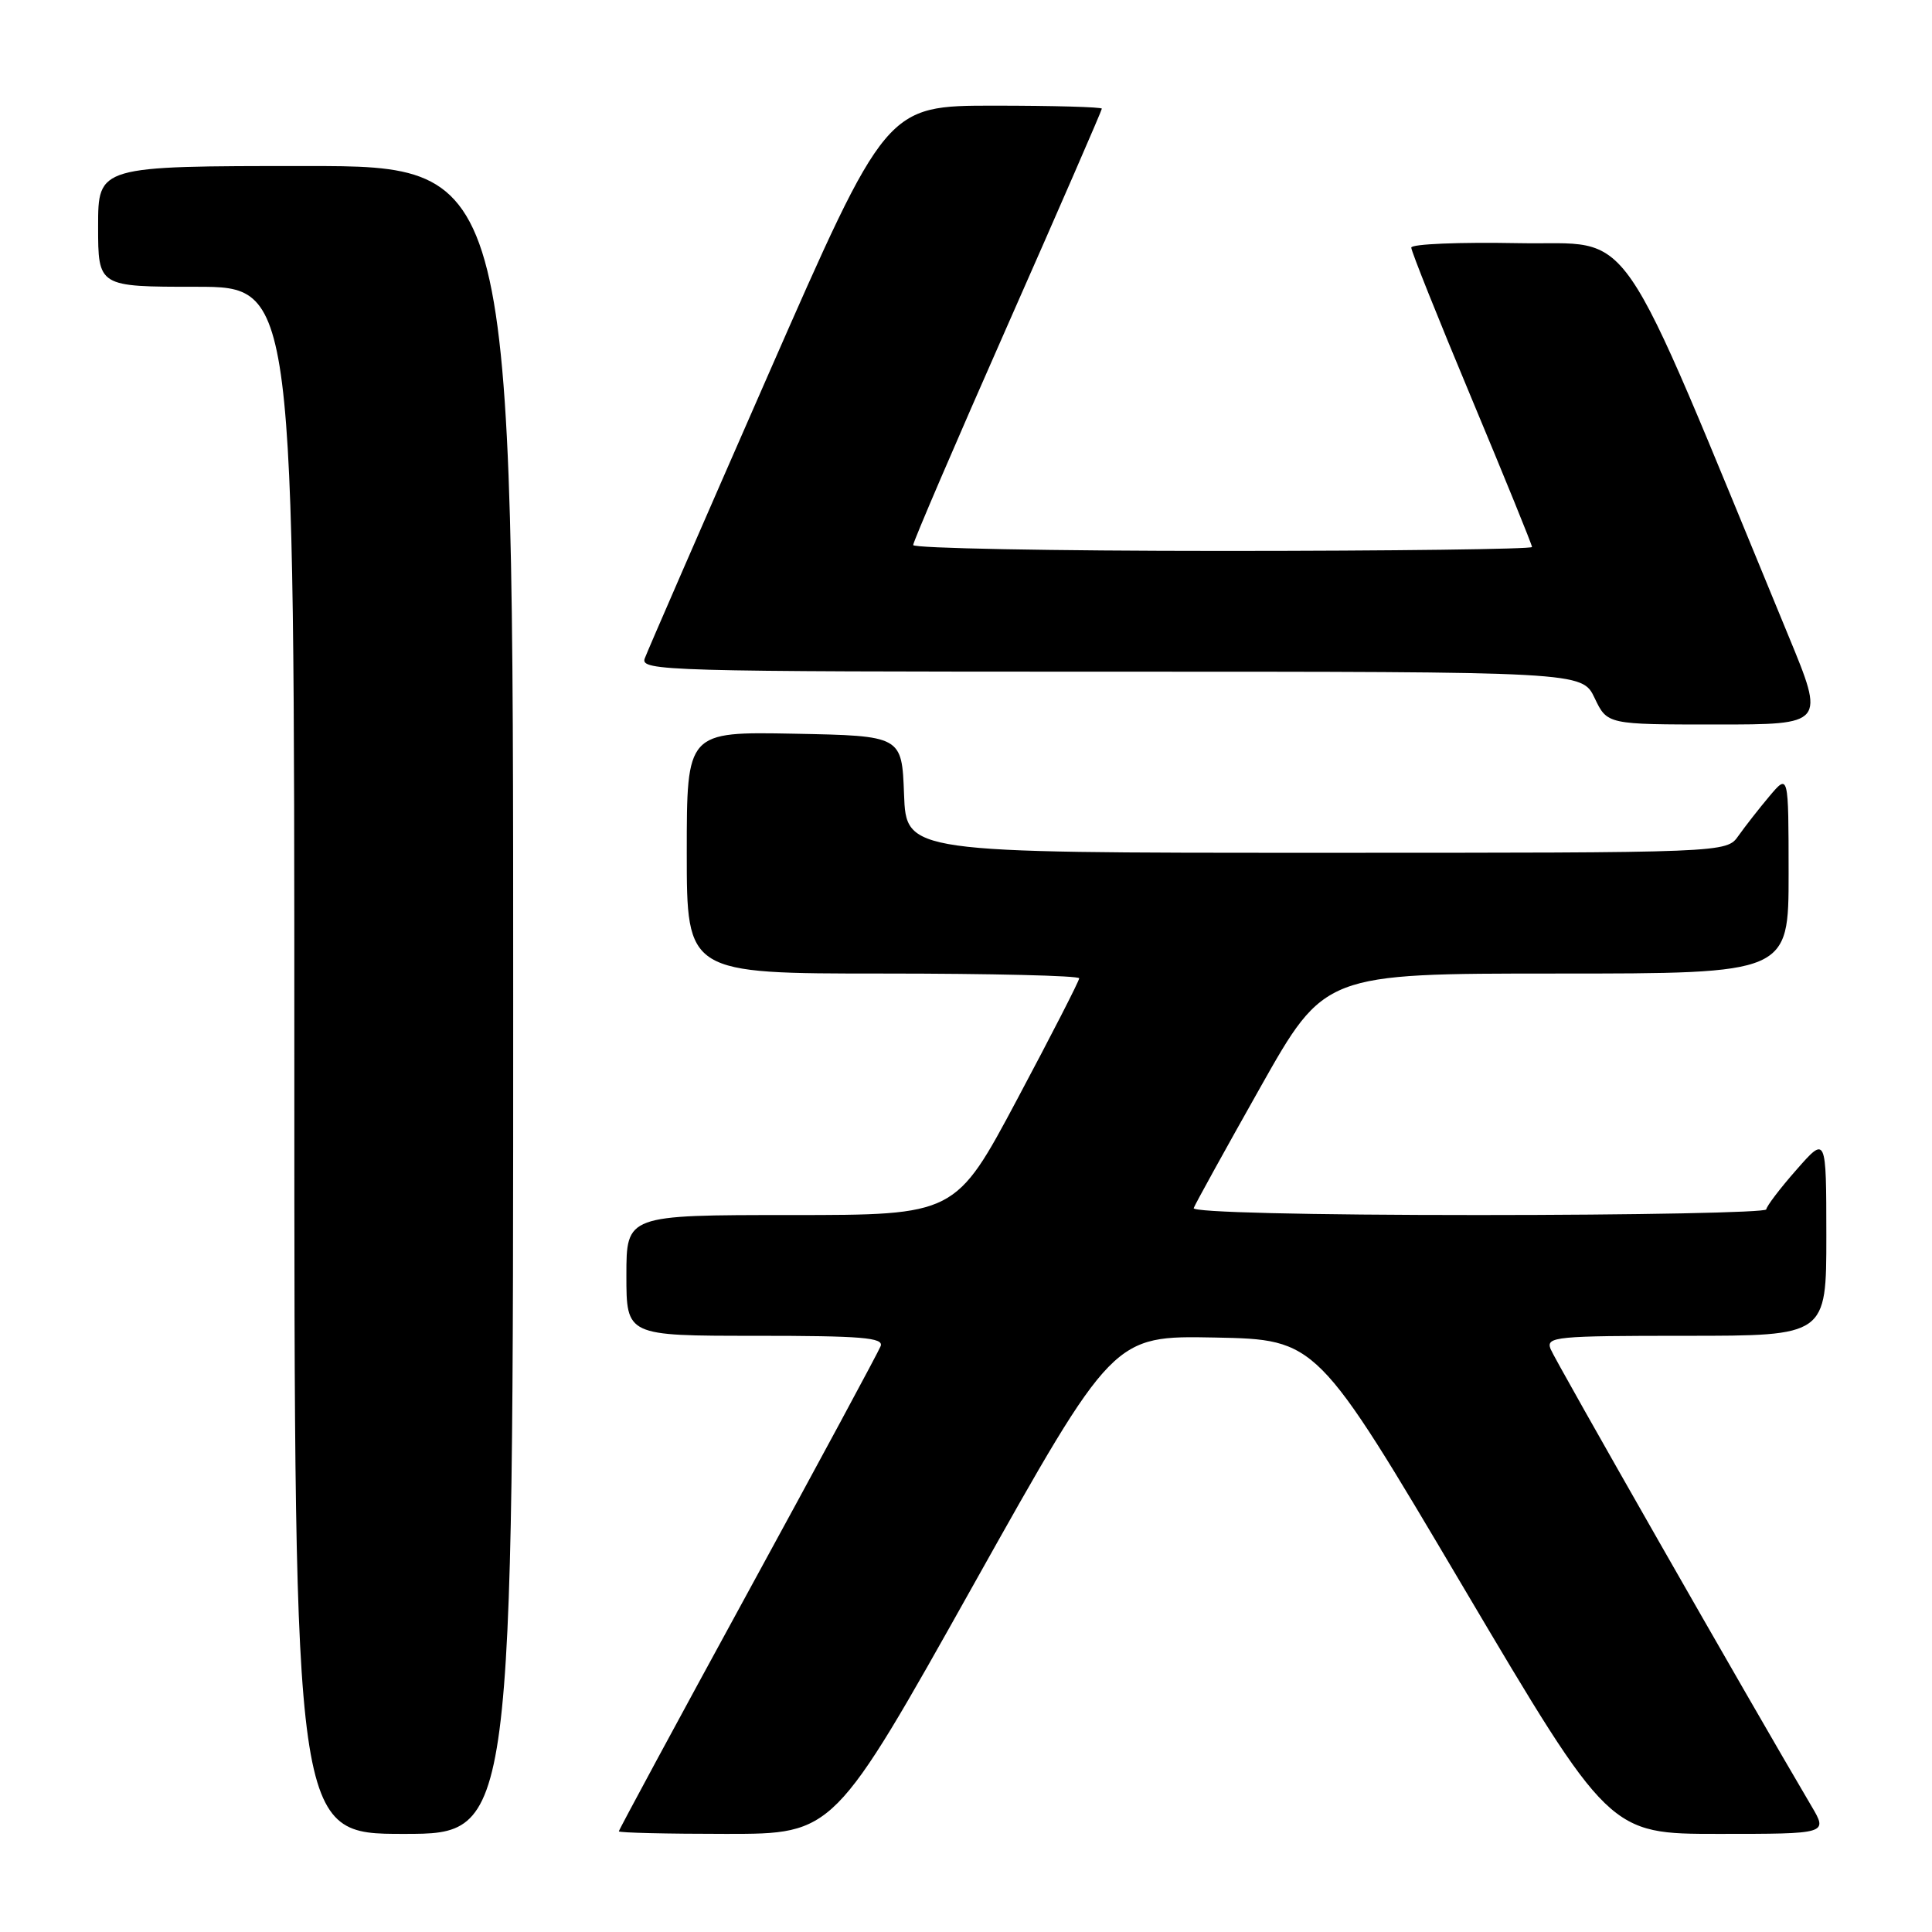 <?xml version="1.0" encoding="UTF-8" standalone="no"?>
<!DOCTYPE svg PUBLIC "-//W3C//DTD SVG 1.1//EN" "http://www.w3.org/Graphics/SVG/1.1/DTD/svg11.dtd" >
<svg xmlns="http://www.w3.org/2000/svg" xmlns:xlink="http://www.w3.org/1999/xlink" version="1.1" viewBox="0 0 256 256">
 <g >
 <path fill="currentColor"
d=" M 68.00 132.50 C 68.00 22.00 68.00 22.00 40.50 22.00 C 13.00 22.00 13.00 22.00 13.00 30.00 C 13.00 38.00 13.00 38.00 26.00 38.00 C 39.00 38.00 39.00 38.00 39.00 140.50 C 39.00 243.00 39.00 243.00 53.50 243.00 C 68.00 243.00 68.00 243.00 68.00 132.50 Z  M 129.00 209.98 C 147.50 176.97 147.50 176.97 160.99 177.23 C 174.49 177.50 174.49 177.50 193.86 210.25 C 213.24 243.00 213.24 243.00 227.72 243.00 C 242.20 243.00 242.20 243.00 240.04 239.34 C 231.82 225.41 206.00 180.17 205.46 178.75 C 204.83 177.12 206.08 177.00 223.39 177.00 C 242.00 177.00 242.00 177.00 242.00 163.75 C 241.99 150.50 241.99 150.50 238.04 155.00 C 235.86 157.47 234.07 159.84 234.04 160.25 C 234.02 160.66 216.86 161.00 195.92 161.00 C 173.21 161.00 157.97 160.63 158.17 160.08 C 158.35 159.58 162.32 152.38 167.00 144.08 C 175.50 129.00 175.50 129.00 206.25 129.00 C 237.00 129.00 237.00 129.00 237.00 115.75 C 236.99 102.50 236.99 102.50 234.46 105.50 C 233.07 107.15 231.23 109.51 230.35 110.75 C 228.77 113.00 228.77 113.00 174.43 113.00 C 120.08 113.00 120.08 113.00 119.79 105.25 C 119.50 97.50 119.50 97.50 105.25 97.22 C 91.00 96.95 91.00 96.95 91.00 112.97 C 91.00 129.00 91.00 129.00 117.00 129.00 C 131.30 129.00 143.00 129.28 143.00 129.63 C 143.00 129.97 139.31 137.17 134.80 145.63 C 126.61 161.00 126.61 161.00 104.80 161.00 C 83.00 161.00 83.00 161.00 83.00 169.00 C 83.00 177.00 83.00 177.00 100.11 177.00 C 114.18 177.00 117.12 177.24 116.69 178.37 C 116.40 179.12 108.48 193.82 99.08 211.03 C 89.69 228.23 82.00 242.47 82.00 242.66 C 82.00 242.85 88.41 243.00 96.25 243.00 C 110.50 243.00 110.50 243.00 129.00 209.98 Z  M 236.98 84.25 C 213.64 27.73 216.94 32.53 201.23 32.22 C 193.40 32.07 187.00 32.33 187.00 32.81 C 187.00 33.29 190.60 42.29 195.00 52.81 C 199.40 63.34 203.00 72.19 203.00 72.48 C 203.00 72.76 184.55 73.00 162.00 73.00 C 139.45 73.00 121.00 72.65 121.00 72.22 C 121.00 71.79 126.62 58.69 133.50 43.12 C 140.38 27.55 146.00 14.62 146.00 14.40 C 146.00 14.18 139.57 14.00 131.72 14.00 C 117.43 14.00 117.43 14.00 101.75 49.75 C 93.13 69.41 85.78 86.29 85.43 87.25 C 84.82 88.90 88.18 89.00 147.21 89.00 C 209.63 89.00 209.63 89.00 211.30 92.50 C 212.97 96.00 212.97 96.00 227.40 96.00 C 241.83 96.00 241.83 96.00 236.98 84.25 Z "/>
</g>
</svg>